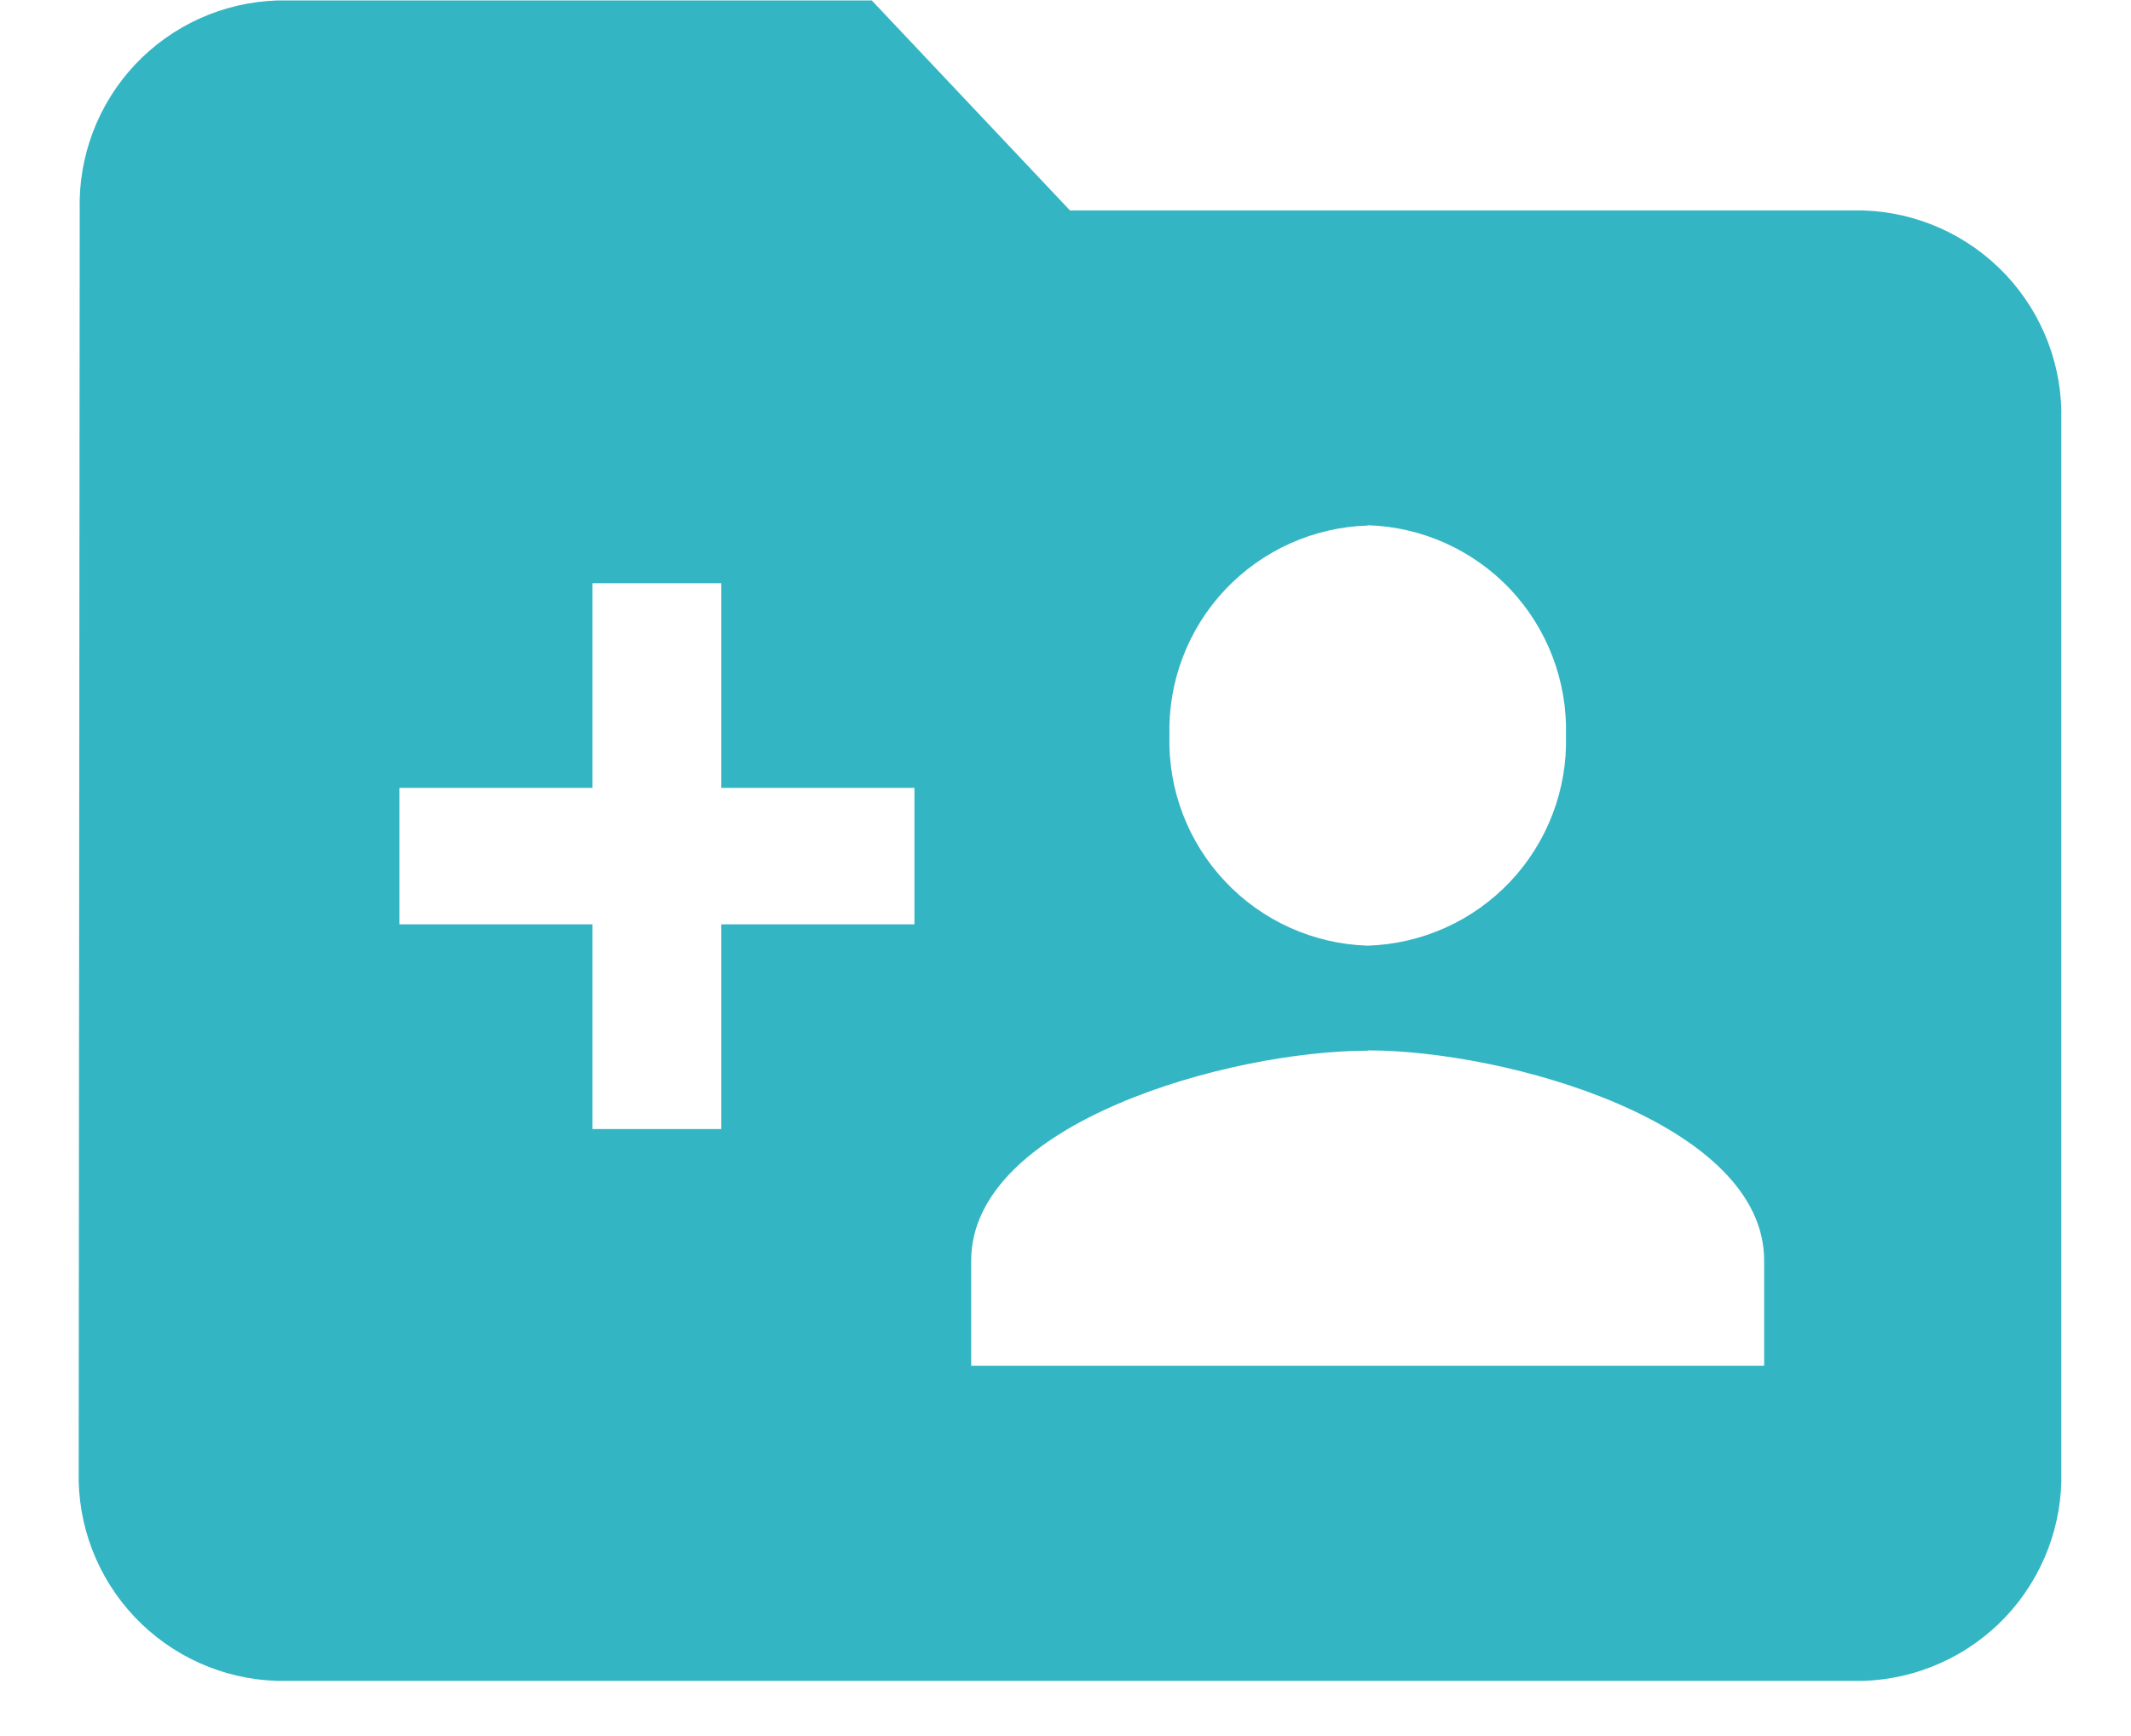 <svg width="27" height="22" viewBox="0 0 27 22" fill="none" xmlns="http://www.w3.org/2000/svg">
<path d="M23.61 21.301H3.51C2.824 21.28 2.175 20.988 1.704 20.489C1.233 19.991 0.979 19.326 0.997 18.64L1.01 2.667C0.99 1.983 1.242 1.319 1.71 0.82C2.179 0.321 2.826 0.029 3.51 0.006H11.046L13.557 2.667H23.606C24.292 2.688 24.941 2.981 25.412 3.48C25.882 3.979 26.136 4.644 26.117 5.33V18.64C26.136 19.325 25.882 19.989 25.413 20.488C24.943 20.986 24.294 21.279 23.61 21.301ZM17.33 13.315C15.577 13.315 12.305 14.229 12.305 15.976V17.308H22.352V15.976C22.353 14.225 19.083 13.311 17.33 13.311V13.315ZM5.06 9.985V11.714H7.507V14.308H9.139V11.714H11.586V9.985H9.139V7.391H7.507V9.985H5.06ZM17.33 6.66C16.644 6.681 15.995 6.973 15.524 7.471C15.053 7.97 14.799 8.635 14.817 9.321C14.798 10.007 15.052 10.672 15.523 11.171C15.994 11.671 16.644 11.963 17.33 11.984C18.016 11.962 18.665 11.67 19.136 11.171C19.606 10.672 19.86 10.007 19.841 9.321C19.86 8.635 19.607 7.969 19.137 7.469C18.666 6.97 18.016 6.677 17.33 6.656V6.66Z" fill="#34B5C4"/>
</svg>
